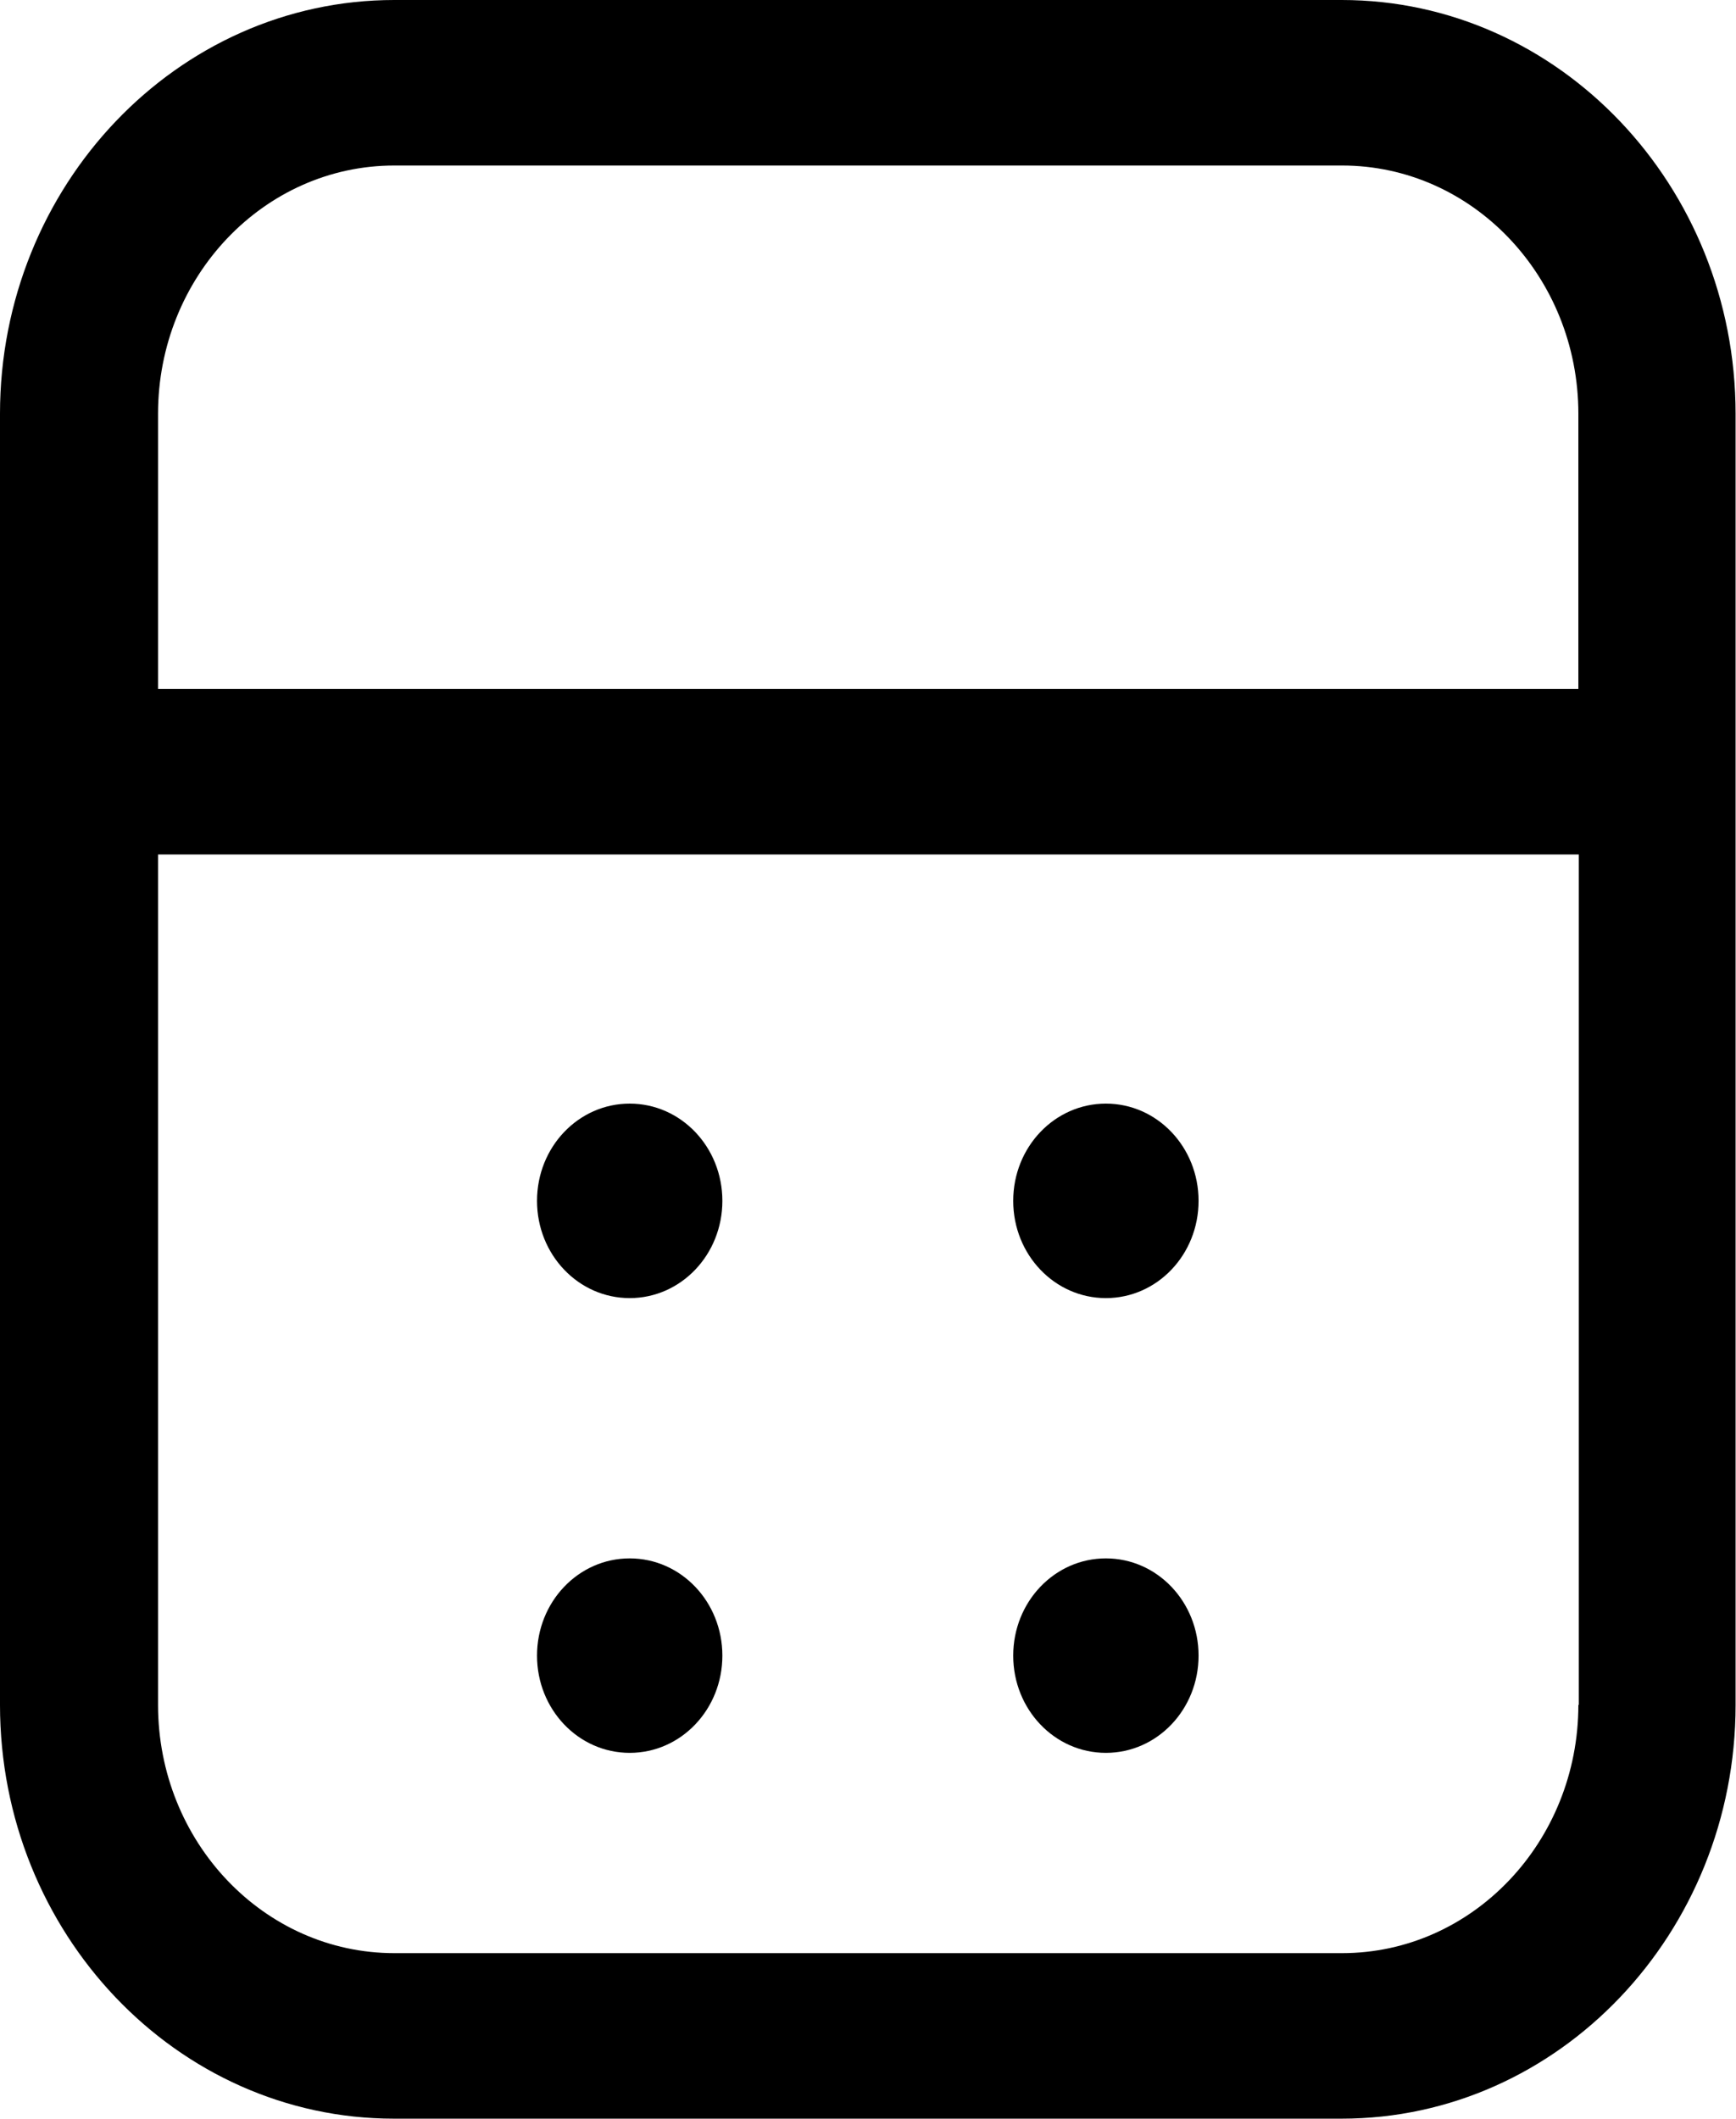 <svg id="Layer_2"
    xmlns="http://www.w3.org/2000/svg" viewBox="0 0 419.6 512" class="icon lpanel">
    <g id="Layer_1-2">
        <path d="M324.4 0H95.3C42.8 0 0 44.9 0 100v312c0 55.1 42.7 100 95.2 100h229.1c52.5 0 95.2-44.9 95.2-100V100c0-55.1-42.7-100-95.2-100zm57.1 412c0 33.1-25.6 60-57.1 60H95.3c-31.5 0-57.1-26.9-57.1-60V206.5h343.4V412zm0-245.5H38.2V100c0-33.1 25.6-60 57.1-60h229.1c31.5 0 57.1 26.9 57.1 60v66.5z"></path>
        <path d="M289.7 400.1c0 13-10 23.5-22.4 23.5s-22.4-10.5-22.4-23.5 10-23.5 22.4-23.5 22.4 10.5 22.4 23.5zM174.6 400.1c0 13-10 23.5-22.4 23.5s-22.4-10.5-22.4-23.5 10-23.5 22.4-23.5 22.4 10.5 22.4 23.5zM174.6 290.2c0 13-10 23.5-22.4 23.5s-22.4-10.5-22.4-23.5 10-23.5 22.4-23.5 22.4 10.5 22.4 23.5zM289.7 290.2c0 13-10 23.5-22.4 23.5s-22.4-10.5-22.4-23.5 10-23.5 22.4-23.5 22.4 10.5 22.4 23.5z"></path>
    </g>
</svg>